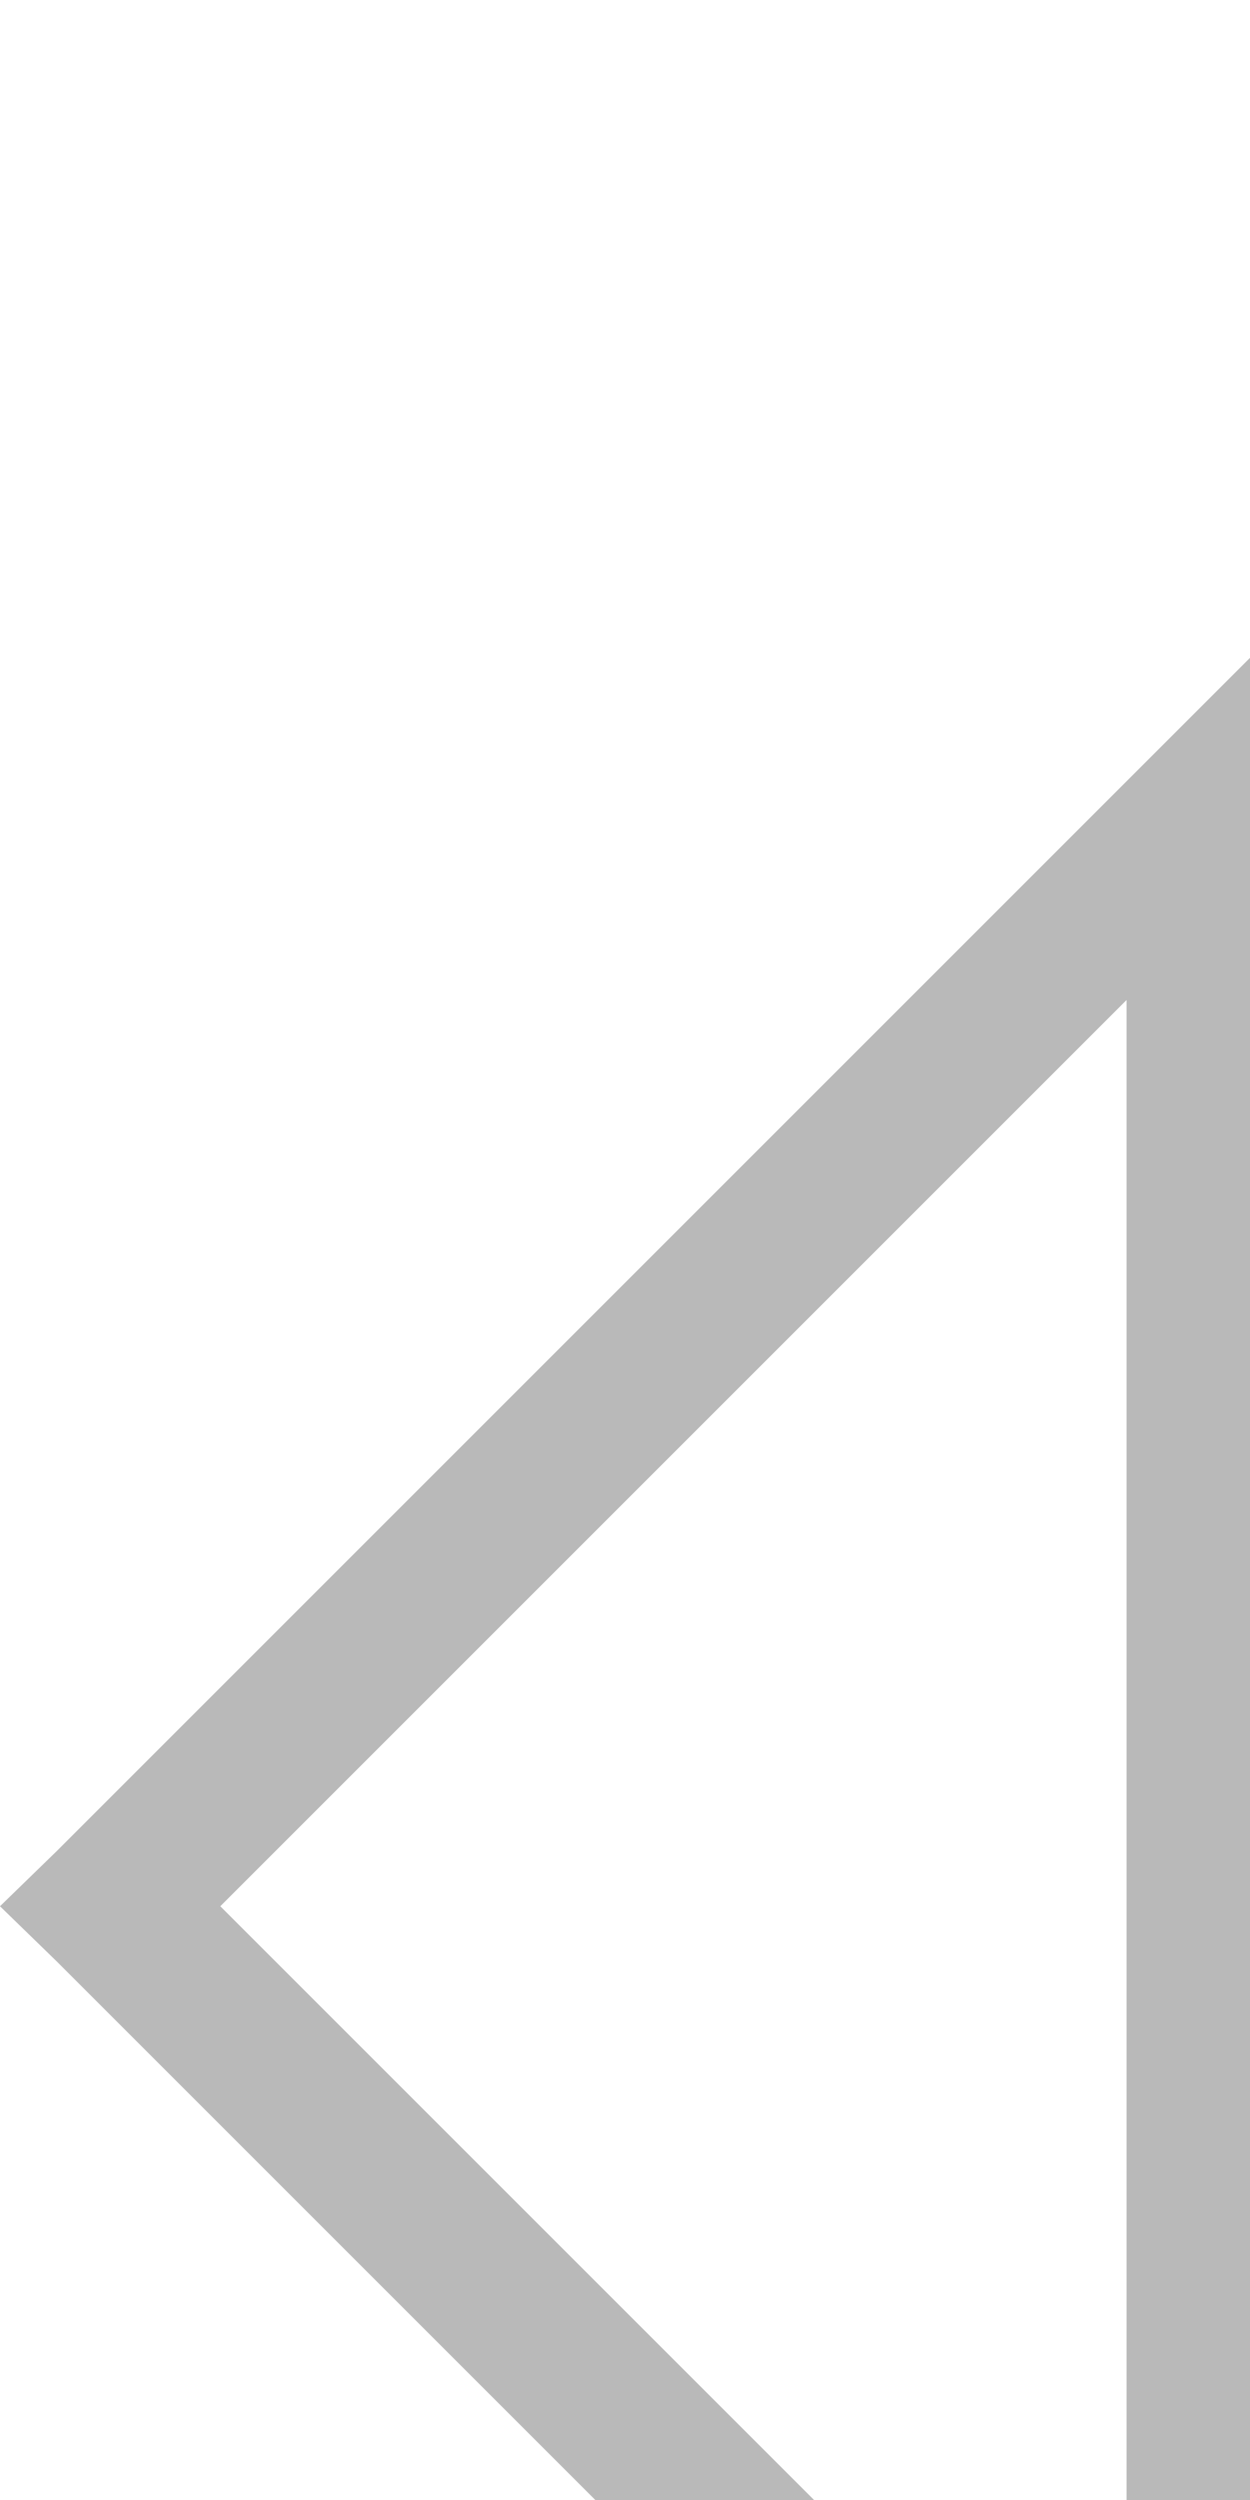 <svg xmlns="http://www.w3.org/2000/svg" width="8" height="16" fill="none"><rect id="backgroundrect" width="100%" height="100%" x="0" y="0" fill="none" stroke="none"/><defs><filter id="a" x="0.29" y="0.79" width="24.21" height="32.41" filterUnits="userSpaceOnUse" color-interpolation-filters="sRGB"><feFlood flood-opacity="0" result="BackgroundImageFix"/><feColorMatrix in="SourceAlpha" values="0 0 0 0 0 0 0 0 0 0 0 0 0 0 0 0 0 0 127 0" result="hardAlpha"/><feOffset dy="4"/><feGaussianBlur stdDeviation="4"/><feColorMatrix values="0 0 0 0 0.762 0 0 0 0 0.762 0 0 0 0 0.762 0 0 0 0.2 0"/><feBlend in2="BackgroundImageFix" result="effect1_dropShadow_884_2844"/><feBlend in="SourceGraphic" in2="effect1_dropShadow_884_2844" result="shape"/></filter></defs><g class="currentLayer" style=""><title>Layer 1</title><g filter="url(#a)" id="svg_1" class=""><path d="m0.71,8.2 l7,-7 v14 l-7,-7 z" fill="#fff" id="svg_2"/><path d="M7.71,1.2 h0.5 V-1.9073486345888568e-7 l-0.85,0.85 L7.71,1.2 zm-7,7 l-0.35,-0.35 l-0.36,0.35 l0.36,0.35 L0.71,8.2 zm7,7 l-0.35,0.35 l0.85,0.86 V15.2 H7.71 zm-0.35,-14.35 l-7,7 l0.7,0.7 l7,-7 l-0.7,-0.7 zm-7,7.7 l7,7 l0.7,-0.7 l-7,-7 l-0.7,0.7 zM8.21,15.2 V1.2 h-1 v14 h1 z" fill="#B9B9B9" id="svg_3"/></g></g></svg>